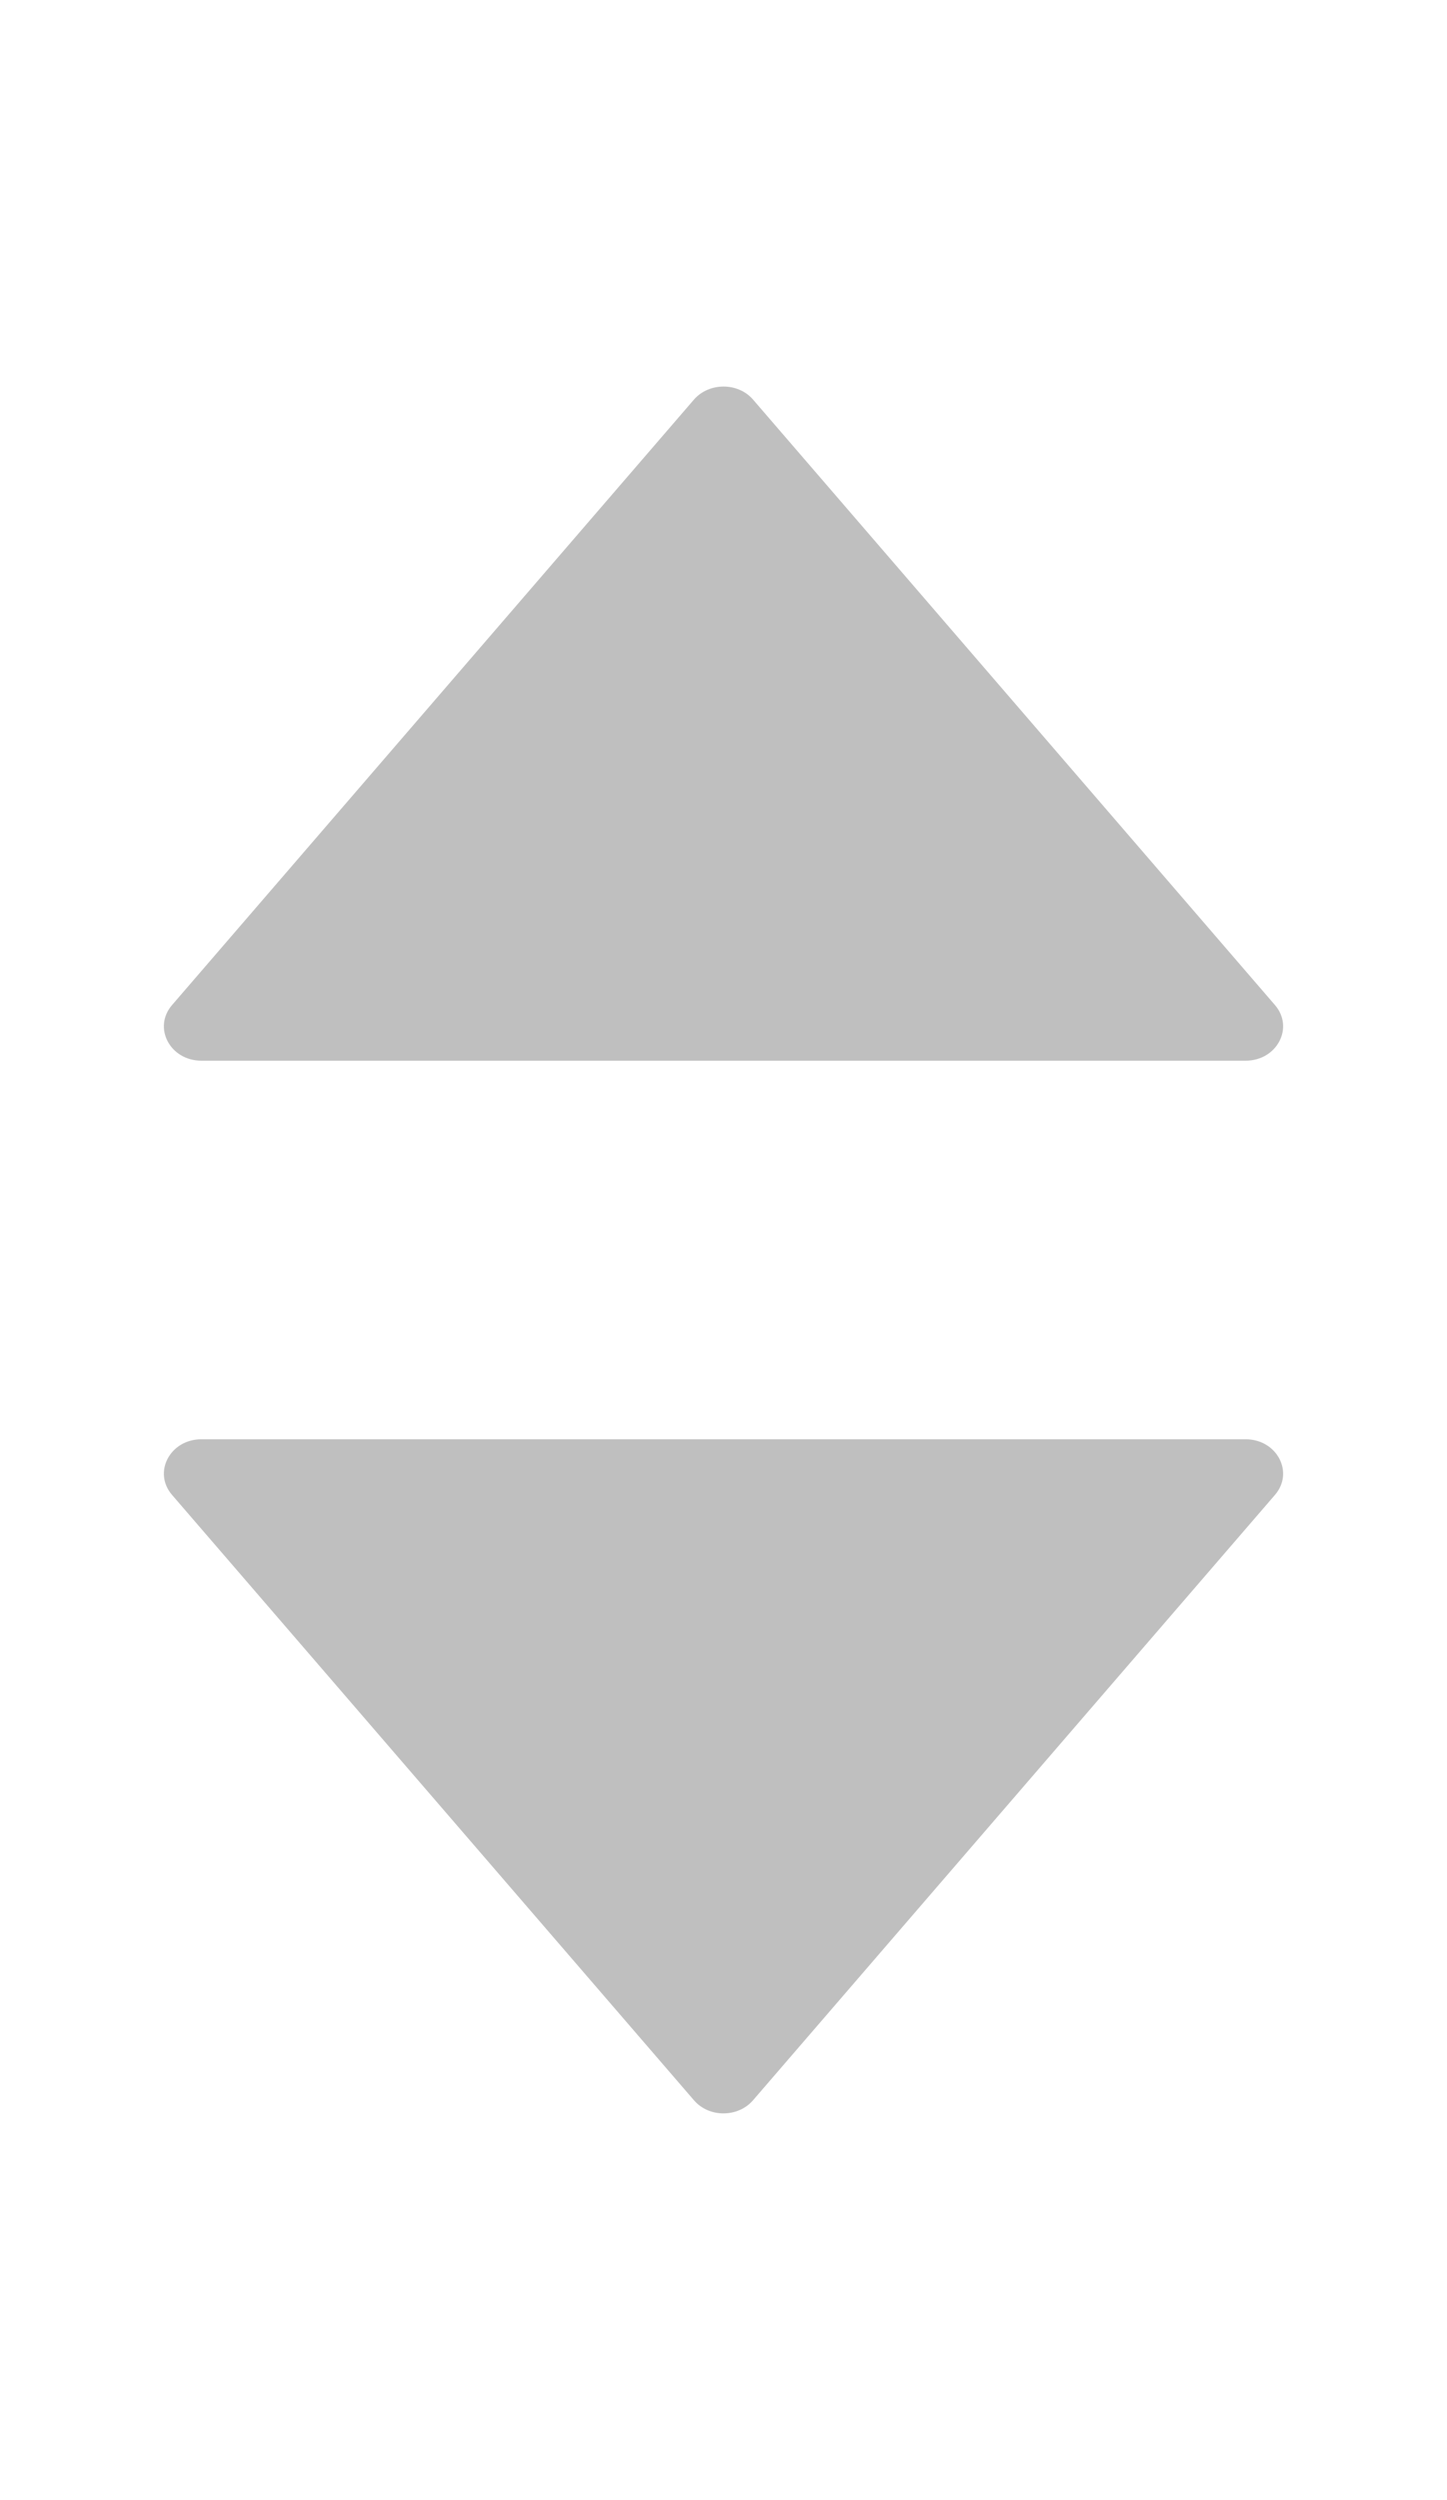 <svg xmlns="http://www.w3.org/2000/svg" width="11" height="19" viewBox="0 0 11 19" fill="none">
    <g id="Frame">
        <path id="Vector" d="M9.469 10.938H1.531C1.293 10.938 1.16 11.189 1.308 11.361L5.276 15.962C5.39 16.094 5.609 16.094 5.724 15.962L9.692 11.361C9.84 11.189 9.707 10.938 9.469 10.938Z" fill="black" fill-opacity="0.25" />
        <path id="Vector_2" d="M9.692 7.638L5.724 3.036C5.61 2.905 5.391 2.905 5.276 3.036L1.308 7.638C1.16 7.81 1.293 8.061 1.531 8.061H9.469C9.707 8.061 9.84 7.81 9.692 7.638Z" fill="black" fill-opacity="0.25"/>
    </g>
</svg>
